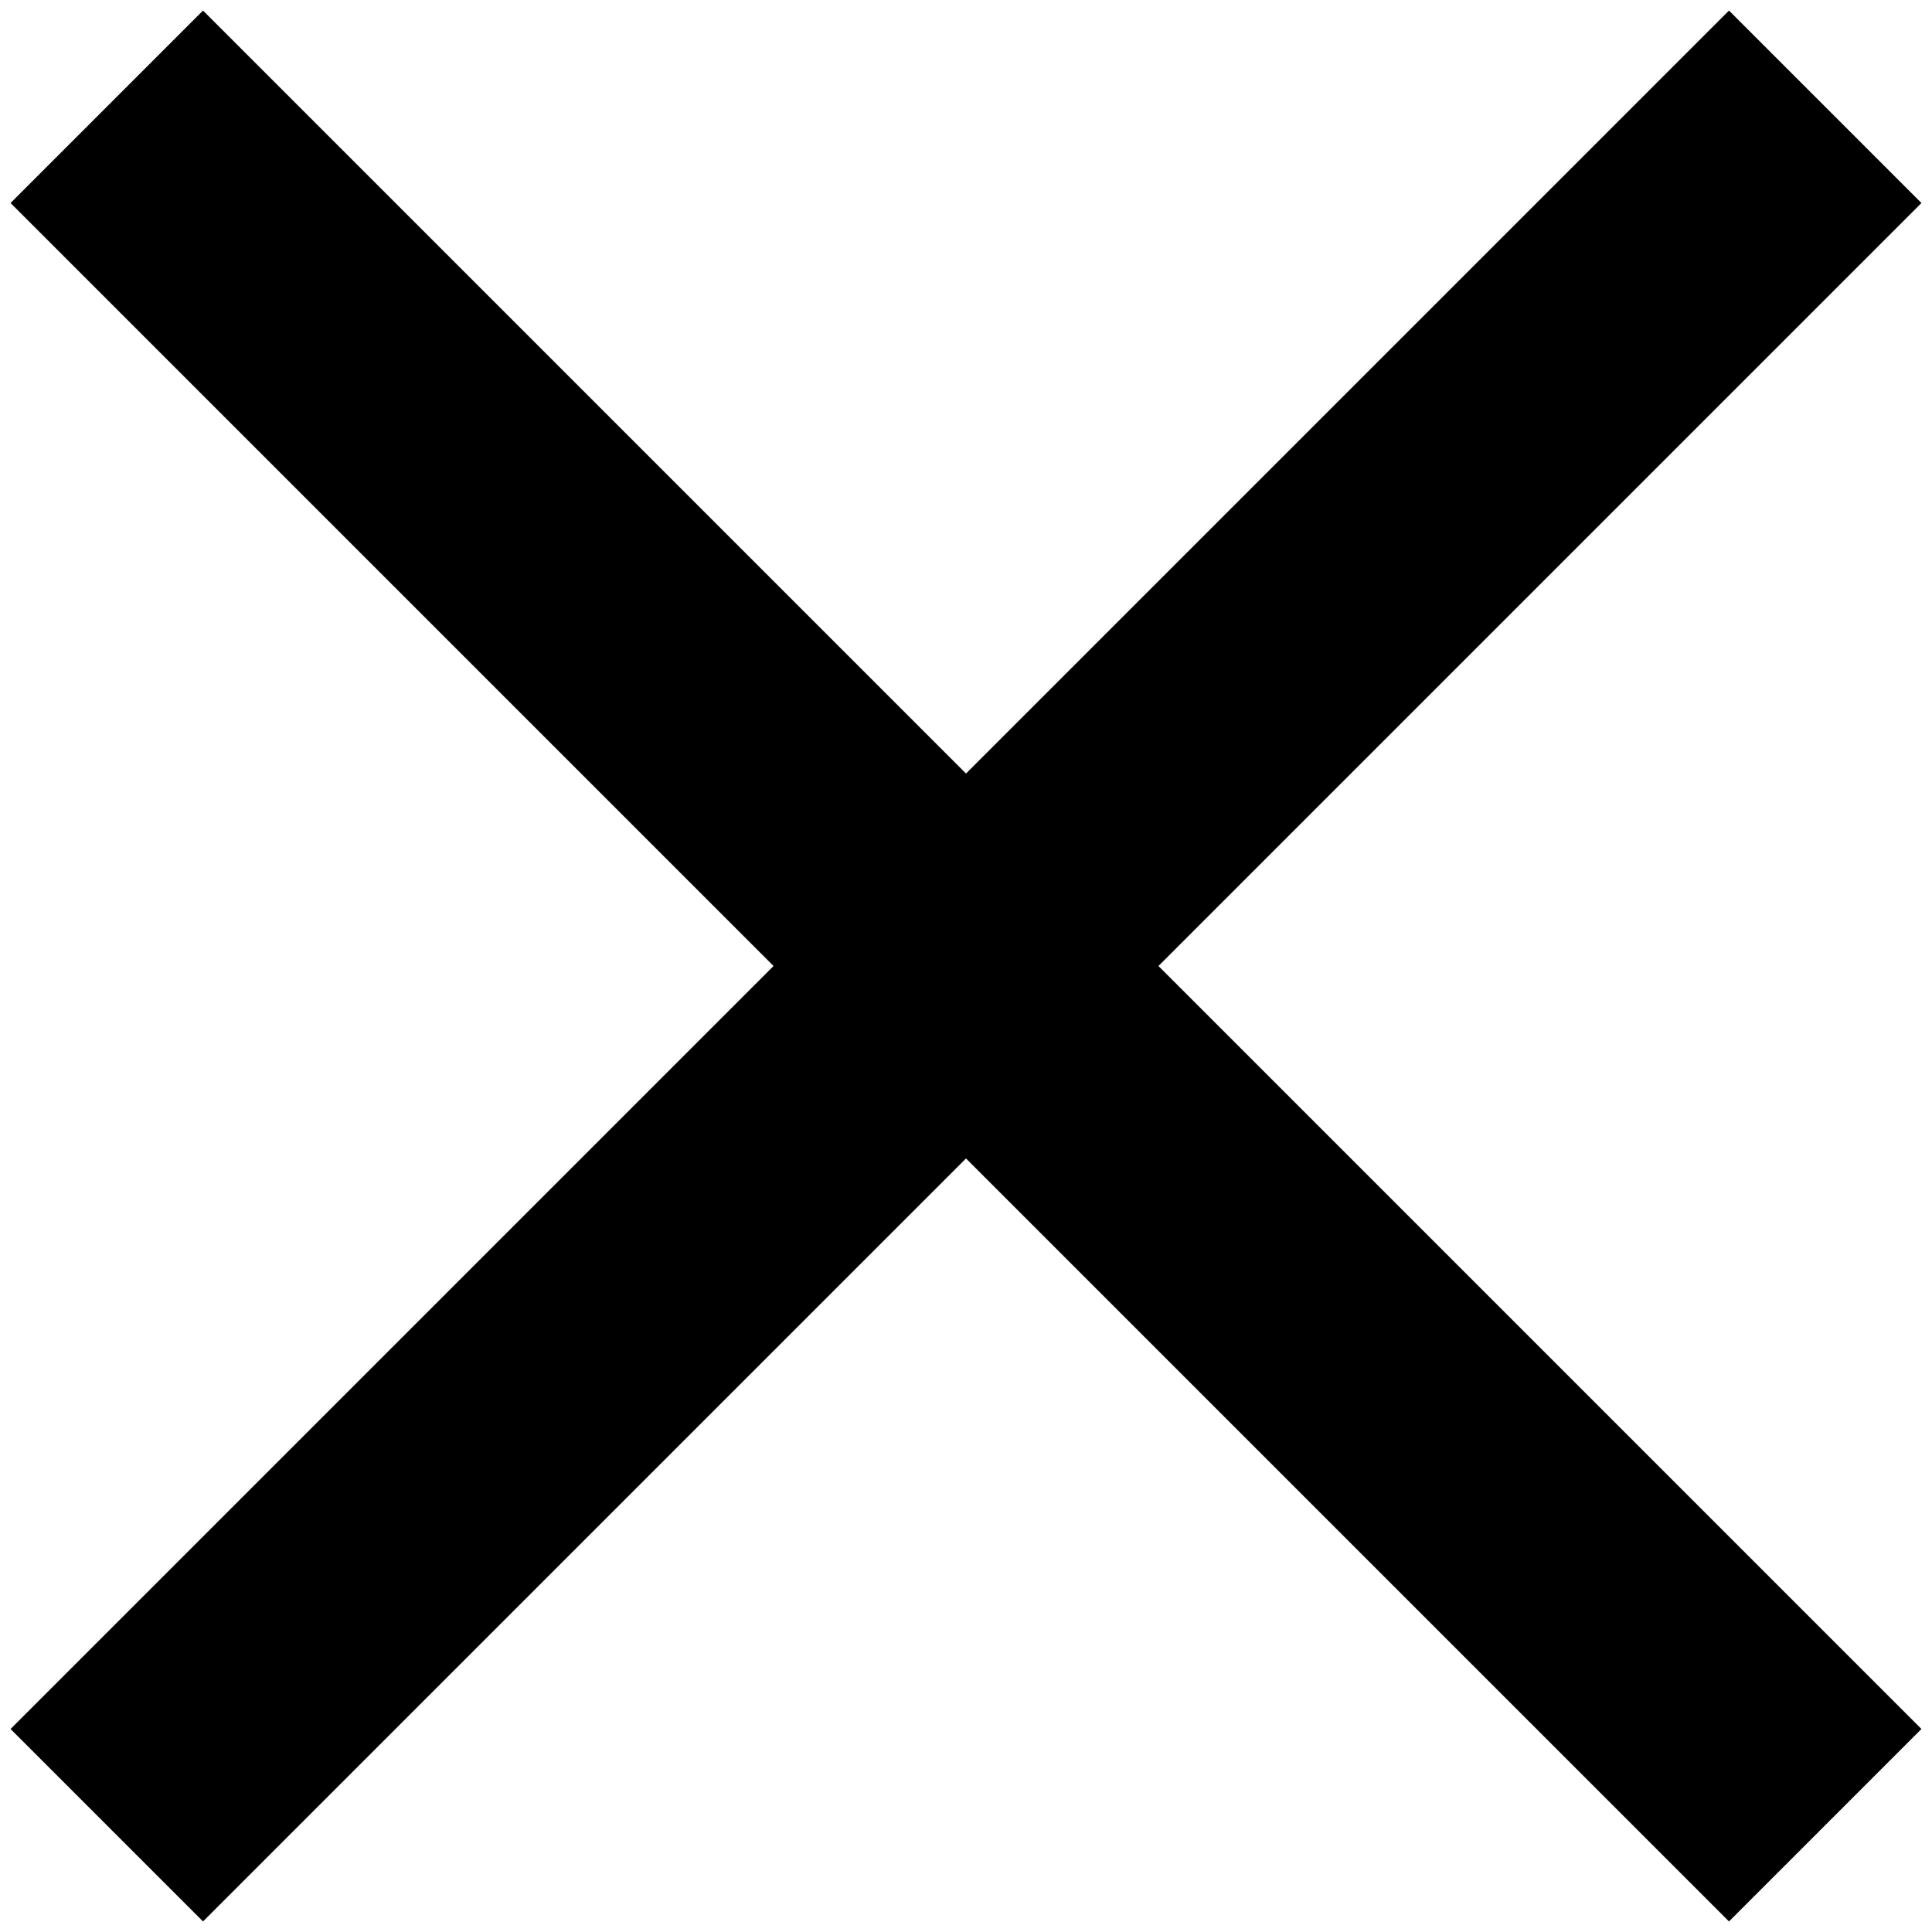 <svg width="13" height="13" viewBox="0 0 13 13" fill="none" xmlns="http://www.w3.org/2000/svg">
<path d="M12.929 1.366L11.634 0.071L6.5 5.205L1.366 0.071L0.071 1.366L5.205 6.5L0.071 11.634L1.366 12.929L6.5 7.795L11.634 12.929L12.929 11.634L7.795 6.5L12.929 1.366Z" fill="black"/>
</svg>
